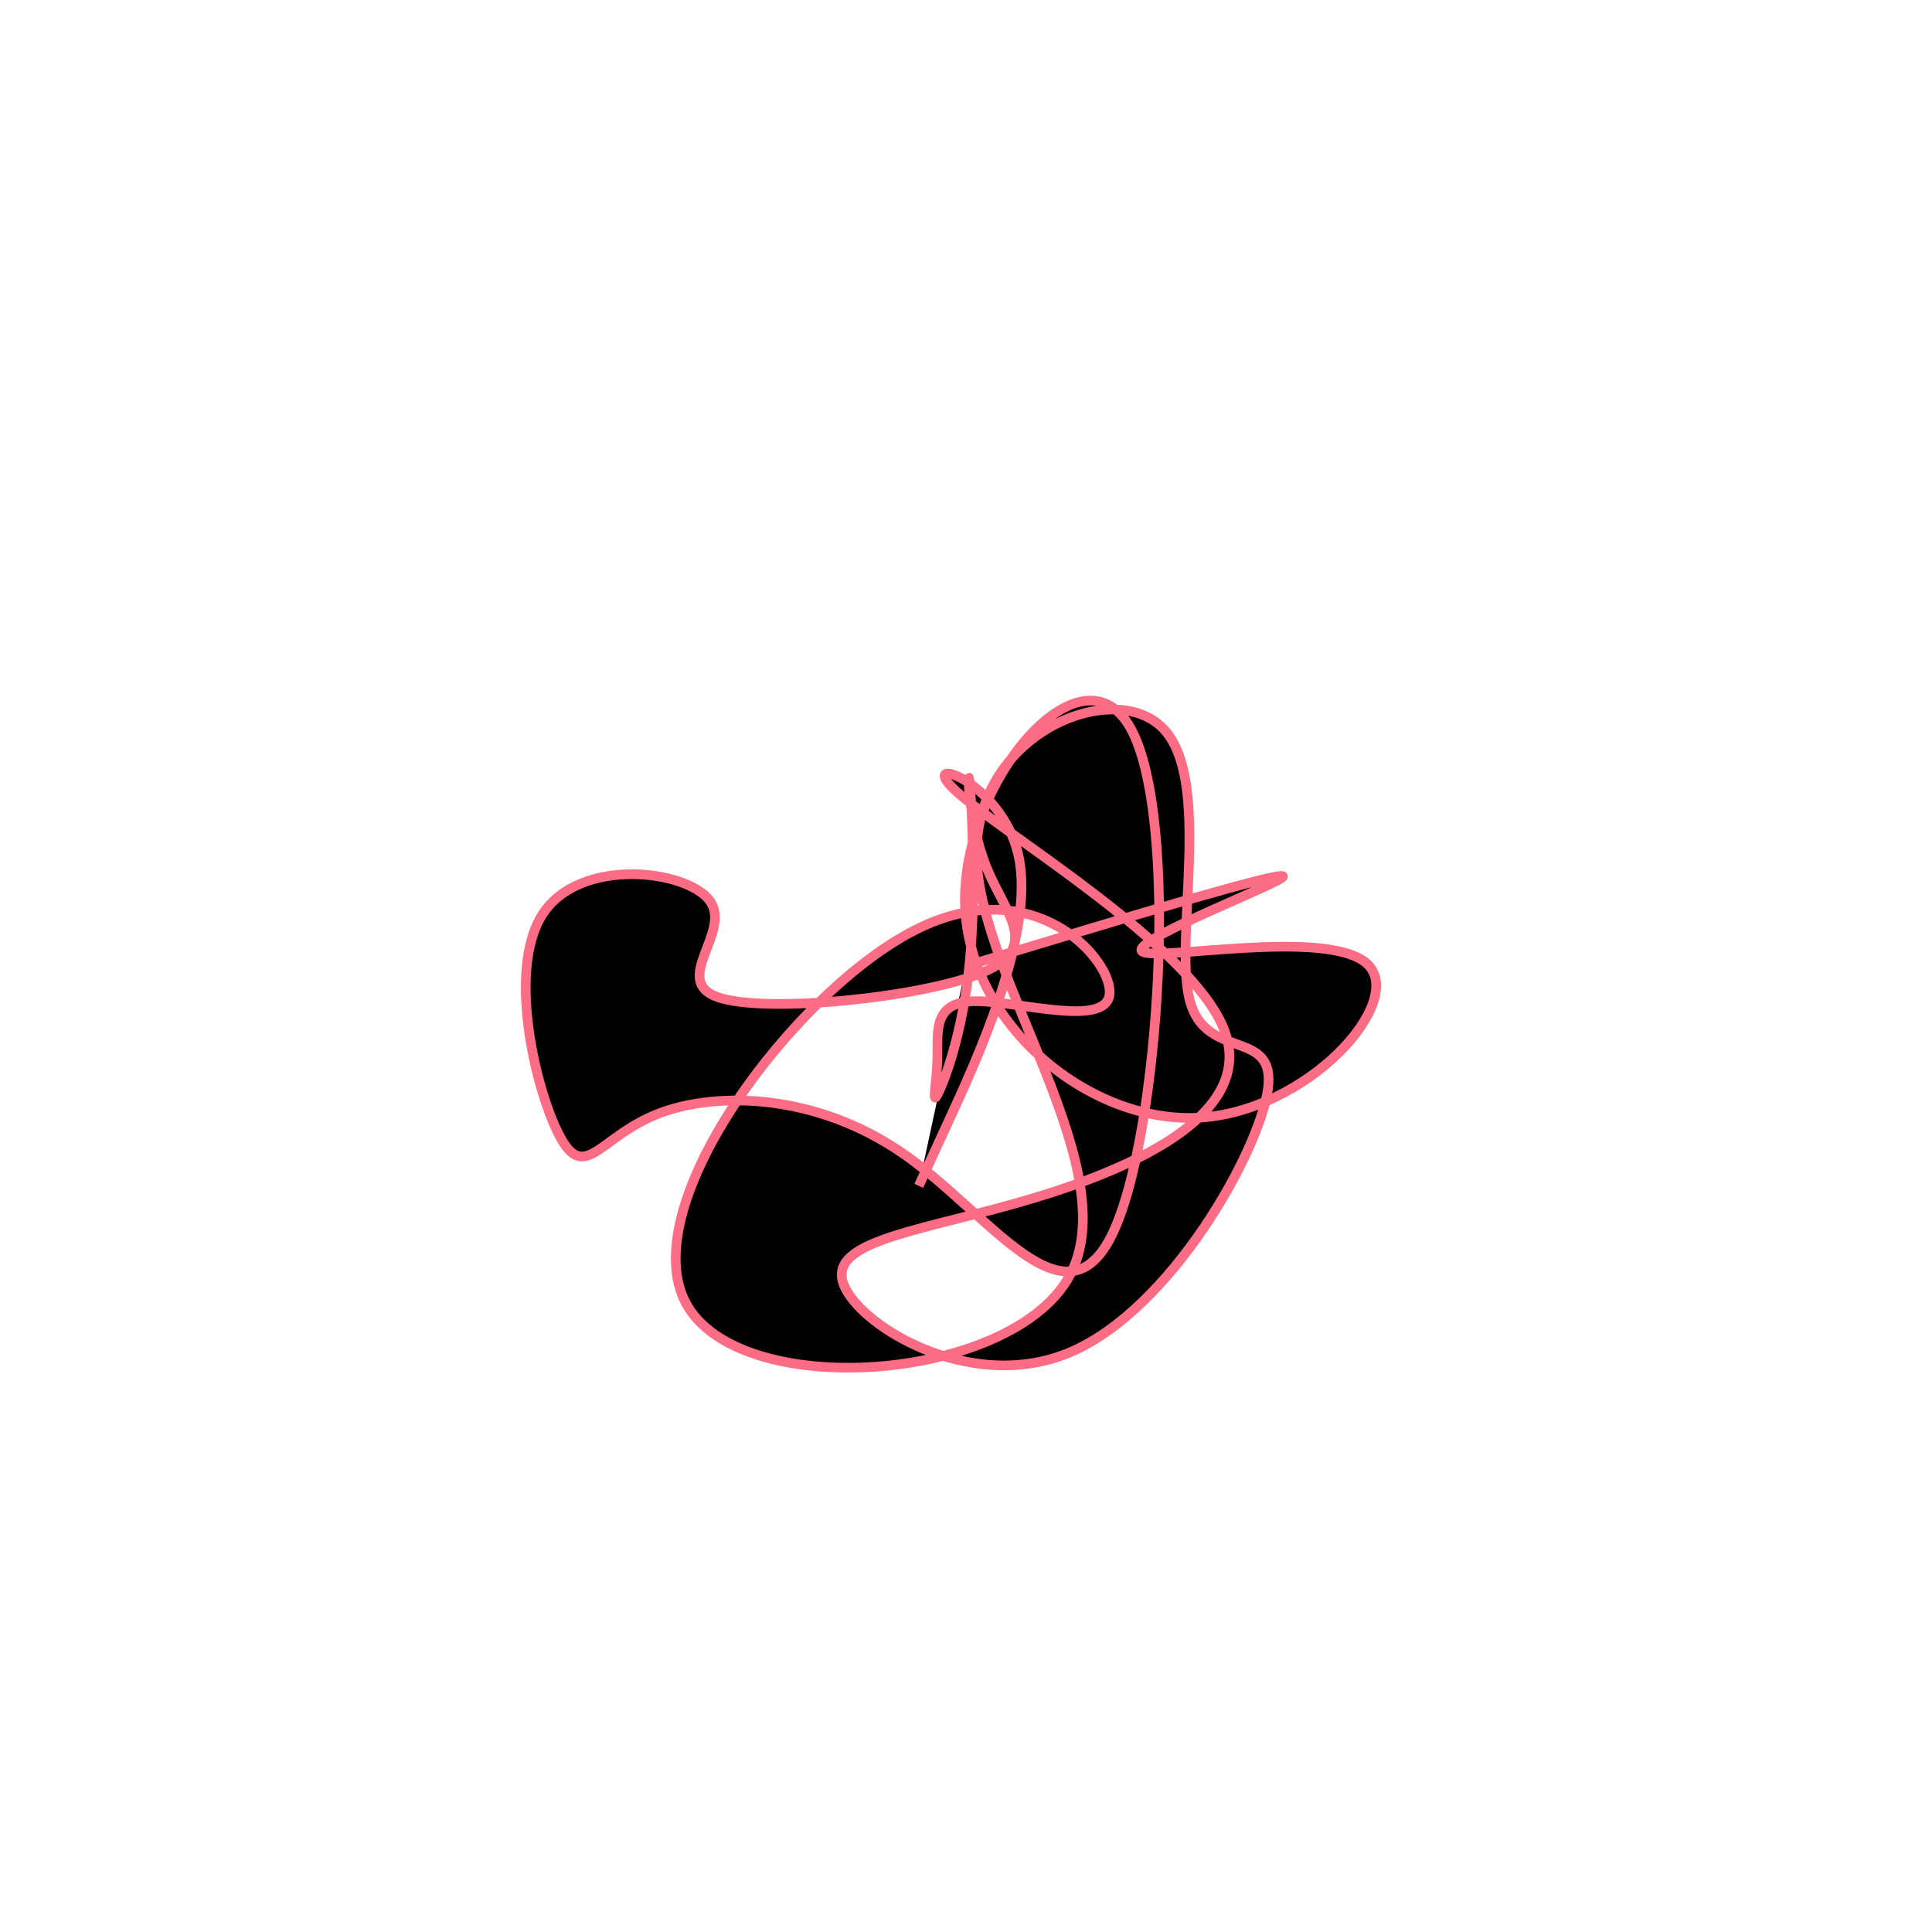 <?xml version="1.0" encoding="UTF-8" standalone="no"?>
<svg
   xmlns:dc="http://purl.org/dc/elements/1.1/"
   xmlns:cc="http://creativecommons.org/ns#"
   xmlns:rdf="http://www.w3.org/1999/02/22-rdf-syntax-ns#"
   xmlns:svg="http://www.w3.org/2000/svg"
   xmlns="http://www.w3.org/2000/svg"
   version="1.1"
   id="svg2"
   height="300"
   width="300"
   preserveAspectRatio="xMidYMid"
   viewBox="0 0 300 300">
  <defs
     id="defs25" />
  <filter
     y="-50%"
     x="-50%"
     height="500"
     width="300"
     id="llehj">
    <feFlood
       id="feFlood5"
       result="element"
       flood-color="#fc6c85" />
    <feTurbulence
       id="feTurbulence7"
       result="element_1"
       seed="41"
       numOctaves="8"
       type="fractalNoise"
       baseFrequency="0.02" />
    <feGaussianBlur
       id="feGaussianBlur9"
       result="element_2"
       in="SourceAlpha"
       stdDeviation="4" />
    <feDisplacementMap
       id="feDisplacementMap11"
       result="element_3"
       in2="element_1"
       in="element_2"
       scale="100" />
    <feComposite
       id="feComposite13"
       result="element_4"
       in2="element_3"
       in="element"
       operator="in" />
    <feMerge
       id="feMerge15">
      <feMergeNode
         id="feMergeNode17"
         in="element_4" />
    </feMerge>
  </filter>
  <g
     id="g19"
     transform="translate(150,150) scale(1.5)">
    <path
       id="path21"
       style="filter: url(#llehj); stroke: rgb(252, 108, 133);"
       d="M0,0L8.156,-2.458C16.312,-4.917,32.625,-9.833,32.813,-9.279C33.001,-8.725,17.064,-2.7,18.212,-1.532C19.36,-0.365,37.591,-4.055,41.584,-0.167C45.576,3.721,35.329,15.187,23.945,15.709C12.56,16.231,0.039,5.809,-0.113,-6.688C-0.265,-19.185,11.952,-33.756,17.041,-24.61C22.13,-15.465,20.09,17.397,15.181,27.675C10.273,37.953,2.496,25.647,-6.528,19.404C-15.551,13.161,-25.82,12.981,-31.769,15.256C-37.718,17.531,-39.347,22.261,-41.837,18.015C-44.328,13.769,-47.681,0.547,-43.815,-5.388C-39.949,-11.322,-28.865,-9.968,-26.525,-6.755C-24.185,-3.543,-30.589,1.529,-25.676,3.234C-20.763,4.938,-4.533,3.275,1.677,0.691C7.886,-1.893,4.075,-5.399,2.136,-10.176C0.197,-14.952,0.131,-21,0.354,-19.187C0.576,-17.374,1.088,-7.701,0.378,-0.361C-0.332,6.978,-2.263,11.984,-2.931,13.271C-3.6,14.558,-3.006,12.127,-2.96,9.418C-2.914,6.709,-3.415,3.723,0.902,3.645C5.22,3.567,14.355,6.396,14.853,2.994C15.351,-0.407,7.211,-10.041,-5.248,-3.736C-17.707,2.57,-34.485,24.814,-28.969,34.954C-23.453,45.095,4.358,43.132,10.603,32.279C16.848,21.426,1.528,1.683,1.106,-11.148C0.683,-23.98,15.158,-29.899,20.364,-24.632C25.57,-19.365,21.506,-2.912,23.148,3.514C24.791,9.939,32.14,6.336,31.253,12.751C30.366,19.167,21.242,35.601,10.708,40.015C0.175,44.429,-11.769,36.823,-12.794,32.548C-13.819,28.272,-3.926,27.326,7.07,24.008C18.067,20.69,30.167,15,26.648,6.416C23.129,-2.168,3.992,-13.648,-0.855,-17.94C-5.703,-22.232,3.74,-19.337,5.449,-11.356C7.159,-3.376,1.134,9.692,-1.878,16.225L-4.89,22.759" />
  </g>
</svg>
